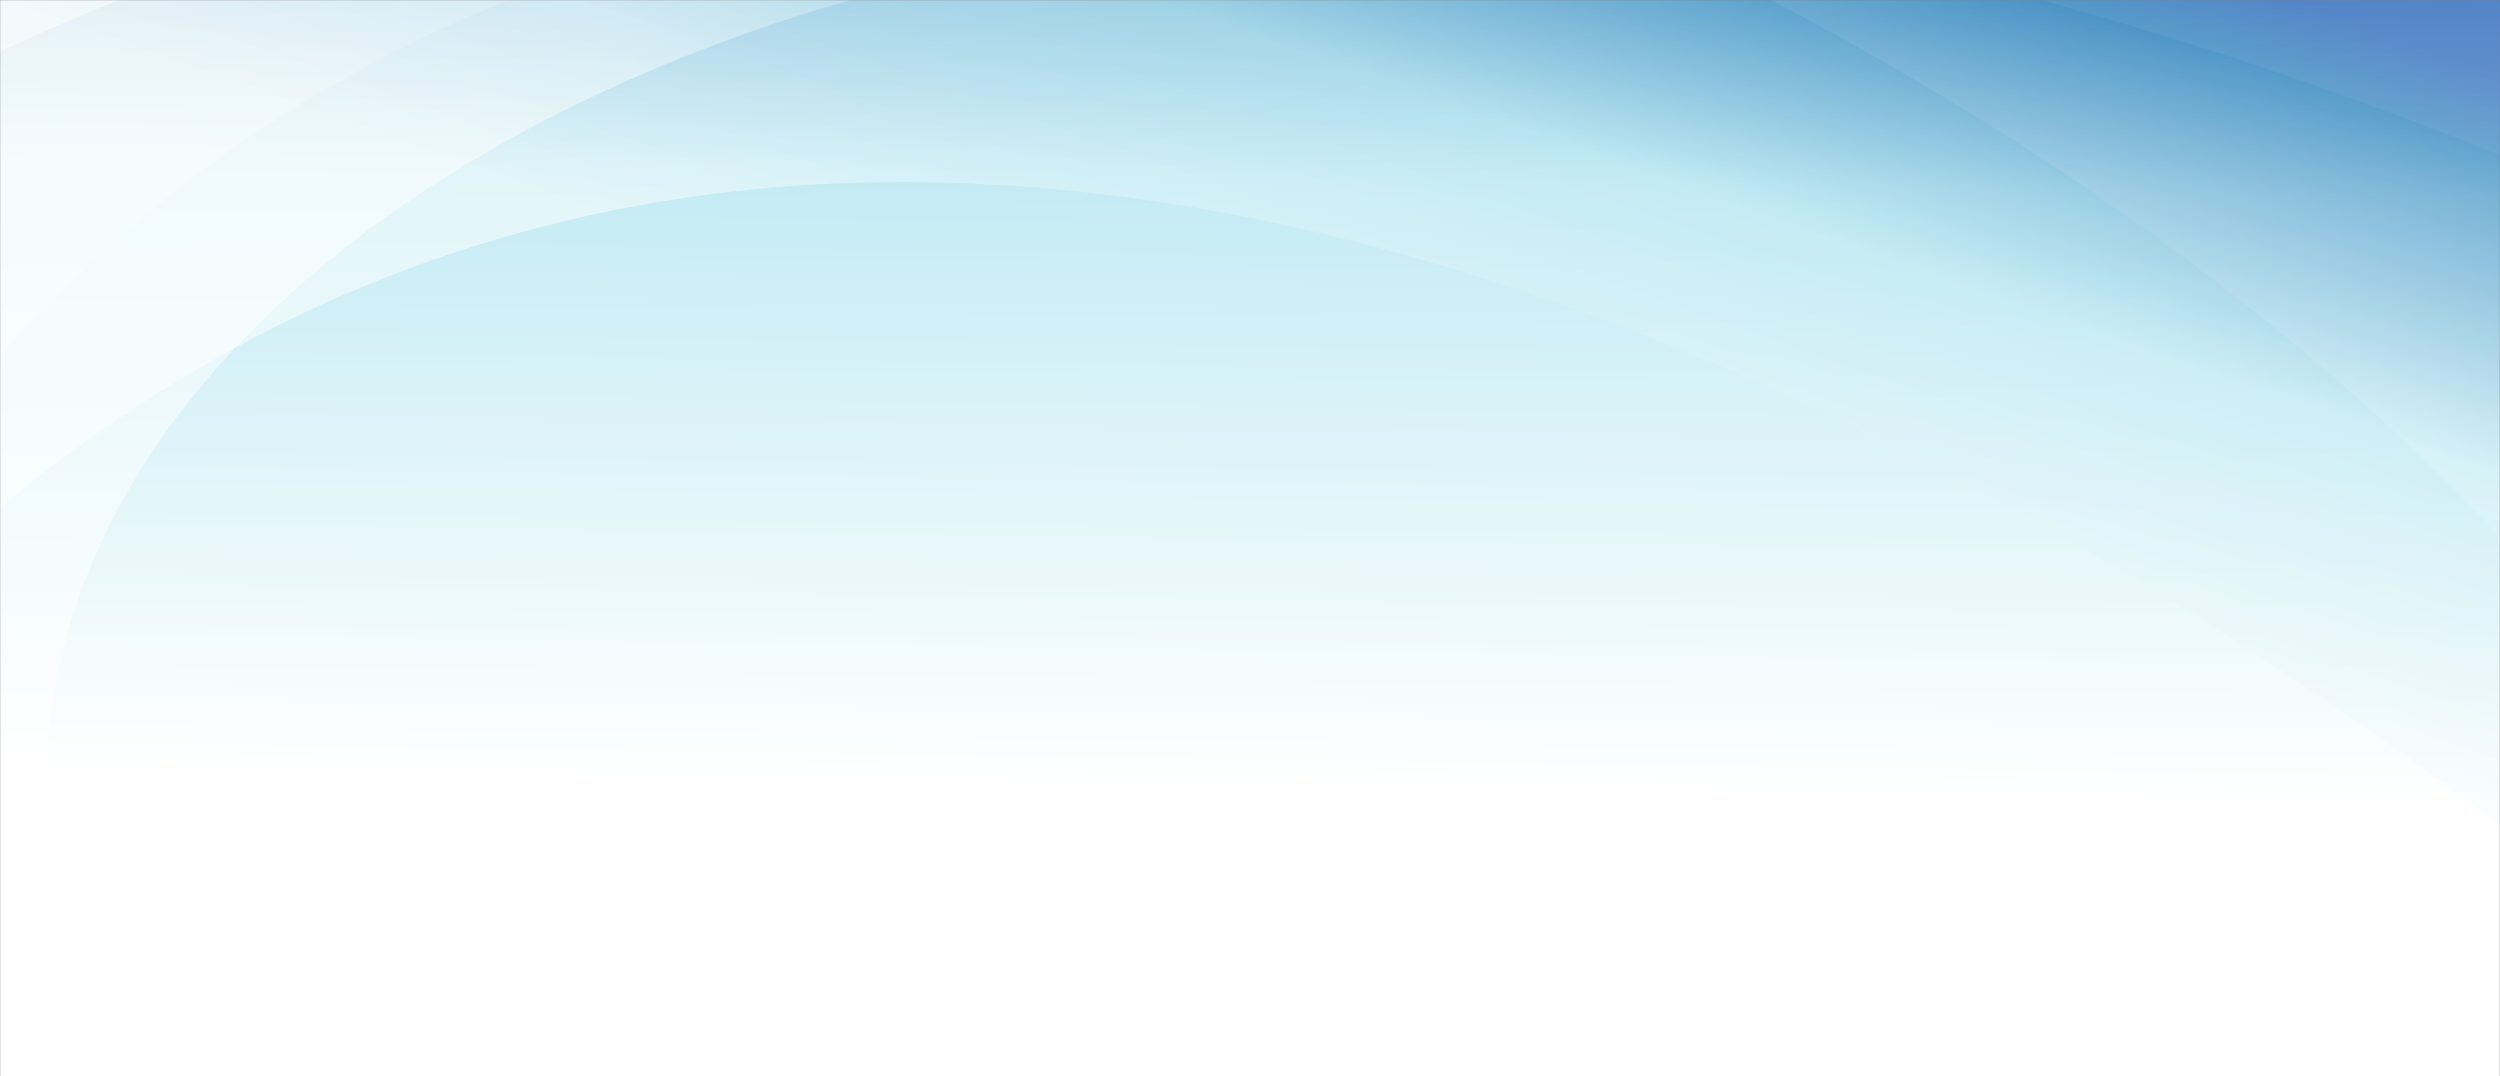 <svg width="1440" height="620" viewBox="0 0 1440 620" fill="none" xmlns="http://www.w3.org/2000/svg">
<rect x="0" y="0" width="1440" height="620" fill="#808080" stroke="none"/>
<mask id="mask0" mask-type="alpha" maskUnits="userSpaceOnUse" x="0" y="0" width="1440" height="620">
<rect width="1440" height="620" fill="#C4C4C4"/>
</mask>
<g mask="url(#mask0)">
<path d="M1440 -203H0V619.857H1440V-203Z" fill="url(#paint0_linear)"/>
<path opacity="0.5" d="M1440 309.459V-203H420.232C554.366 -181.433 697.947 -141.401 842.63 -82.336C1094.44 20.463 1303.36 162.028 1440 309.459Z" fill="url(#paint1_linear)"/>
<path opacity="0.5" d="M1440 39.085V-203H0V29.794C183.283 -57.461 434.008 -111.235 710.504 -111.235C996.677 -111.235 1255.24 -53.618 1440 39.085Z" fill="url(#paint2_linear)"/>
<path opacity="0.5" d="M75.234 619.857C44.146 566.865 27.179 509.644 27.179 449.954C27.179 176.37 383.534 -45.406 823.12 -45.406C1071.92 -45.406 1294.04 25.639 1440 136.914V-203H0V619.857H75.234Z" fill="url(#paint3_linear)"/>
<path opacity="0.5" d="M1440 89.435V-203H0V204.224C430.371 -274.819 1218.29 -1.096 1440 89.435Z" fill="url(#paint4_linear)"/>
<path opacity="0.5" d="M1440 475.372V-203H0V292.352C513.693 -132.712 1167.85 269.394 1440 475.372Z" fill="url(#paint5_linear)"/>
</g>
<defs>
<linearGradient id="paint0_linear" x1="716.552" y1="453.233" x2="726.427" y2="-247.89" gradientUnits="userSpaceOnUse">
<stop stop-color="white"/>
<stop offset="0.499" stop-color="#C3EBF4"/>
<stop offset="0.888" stop-color="#0664AC"/>
<stop offset="0.991" stop-color="#0640AC"/>
</linearGradient>
<linearGradient id="paint1_linear" x1="924.44" y1="456.115" x2="934.314" y2="-244.961" gradientUnits="userSpaceOnUse">
<stop stop-color="white"/>
<stop offset="1" stop-color="white" stop-opacity="0"/>
</linearGradient>
<linearGradient id="paint2_linear" x1="452.931" y1="140.601" x2="710.324" y2="-73.894" gradientUnits="userSpaceOnUse">
<stop stop-color="white"/>
<stop offset="1" stop-color="white" stop-opacity="0"/>
</linearGradient>
<linearGradient id="paint3_linear" x1="477.435" y1="169.095" x2="734.675" y2="-45.273" gradientUnits="userSpaceOnUse">
<stop stop-color="white"/>
<stop offset="1" stop-color="white" stop-opacity="0"/>
</linearGradient>
<linearGradient id="paint4_linear" x1="712.817" y1="453.226" x2="722.692" y2="-247.946" gradientUnits="userSpaceOnUse">
<stop stop-color="white"/>
<stop offset="1" stop-color="white" stop-opacity="0"/>
</linearGradient>
<linearGradient id="paint5_linear" x1="683.067" y1="240.419" x2="831.401" y2="-178.212" gradientUnits="userSpaceOnUse">
<stop stop-color="white"/>
<stop offset="0.499" stop-color="#C3EBF4"/>
<stop offset="0.888" stop-color="#0664AC"/>
<stop offset="0.991" stop-color="#0640AC"/>
</linearGradient>
</defs>
</svg>
